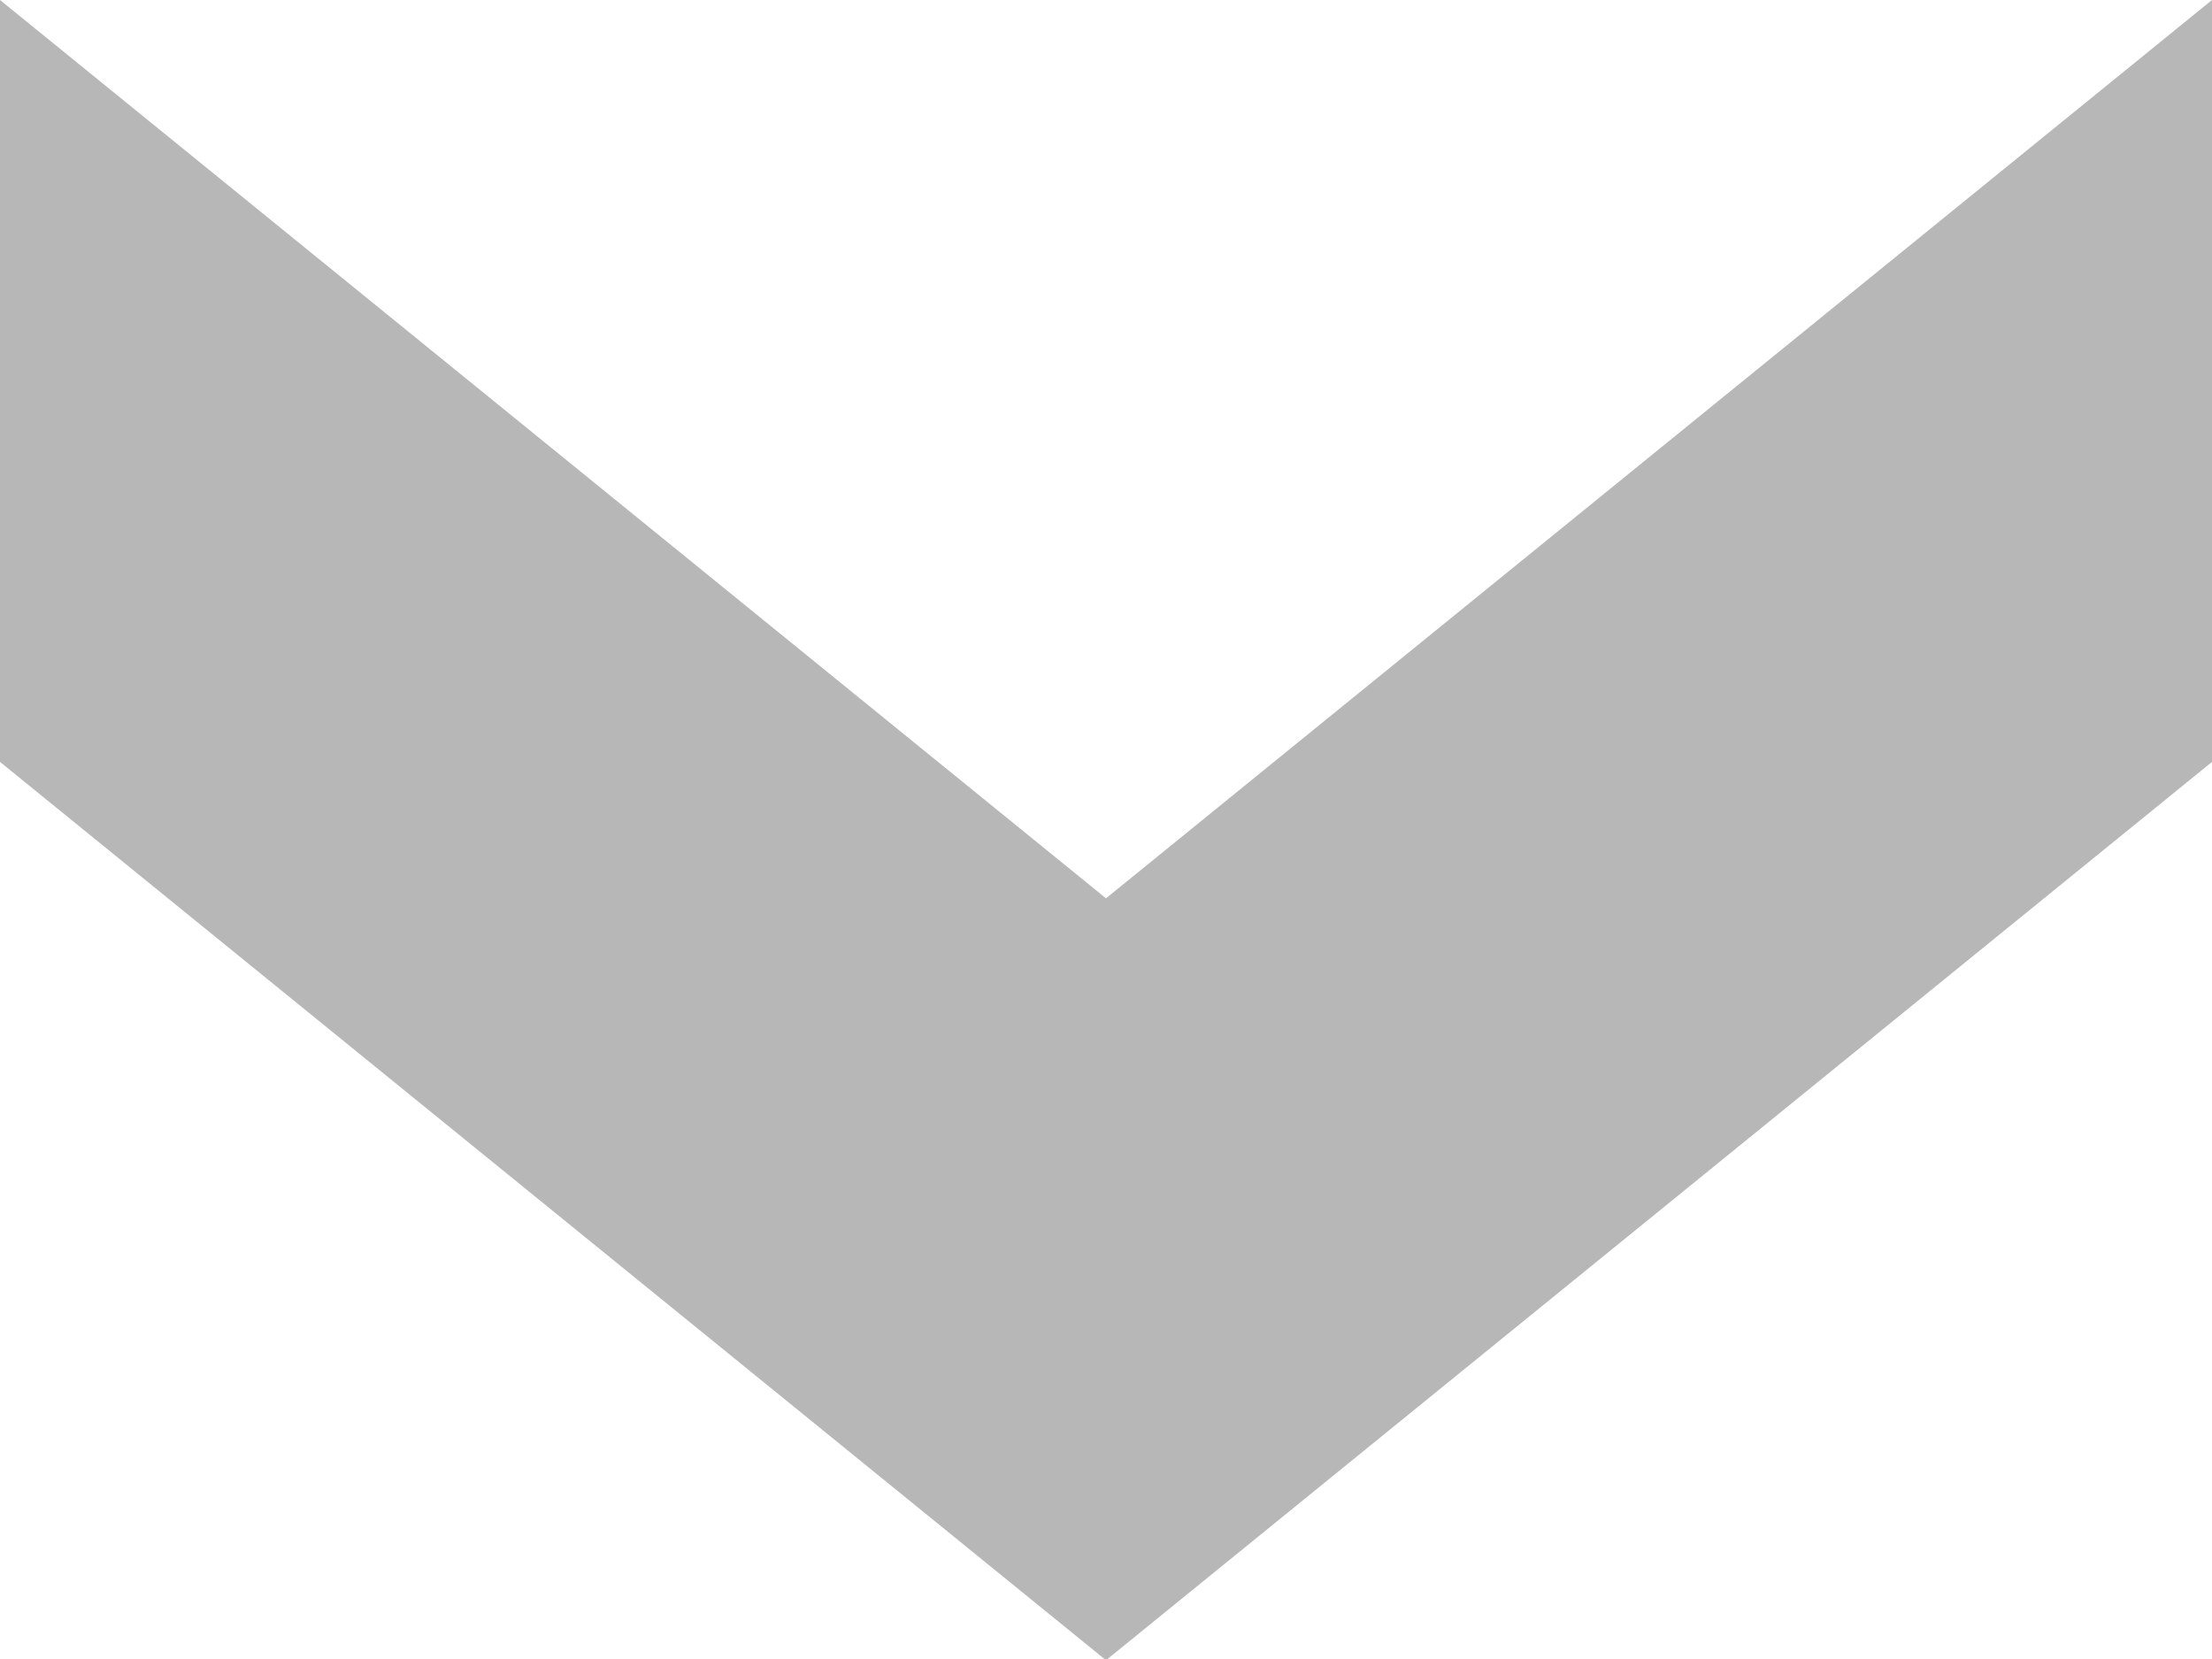 <svg xmlns="http://www.w3.org/2000/svg" width="18" height="13.5" viewBox="0 0 18 13.5">
  <defs>
    <style>
      .cls-1 {
        fill: #b7b7b7;
        fill-rule: evenodd;
      }
    </style>
  </defs>
  <path id="Фигура_11" data-name="Фигура 11" class="cls-1" d="M1461,4102.75l9,7.31,9-7.31v6.2l-9,7.31-9-7.31v-6.2Z" transform="translate(-1461 -4102.75)"/>
</svg>
